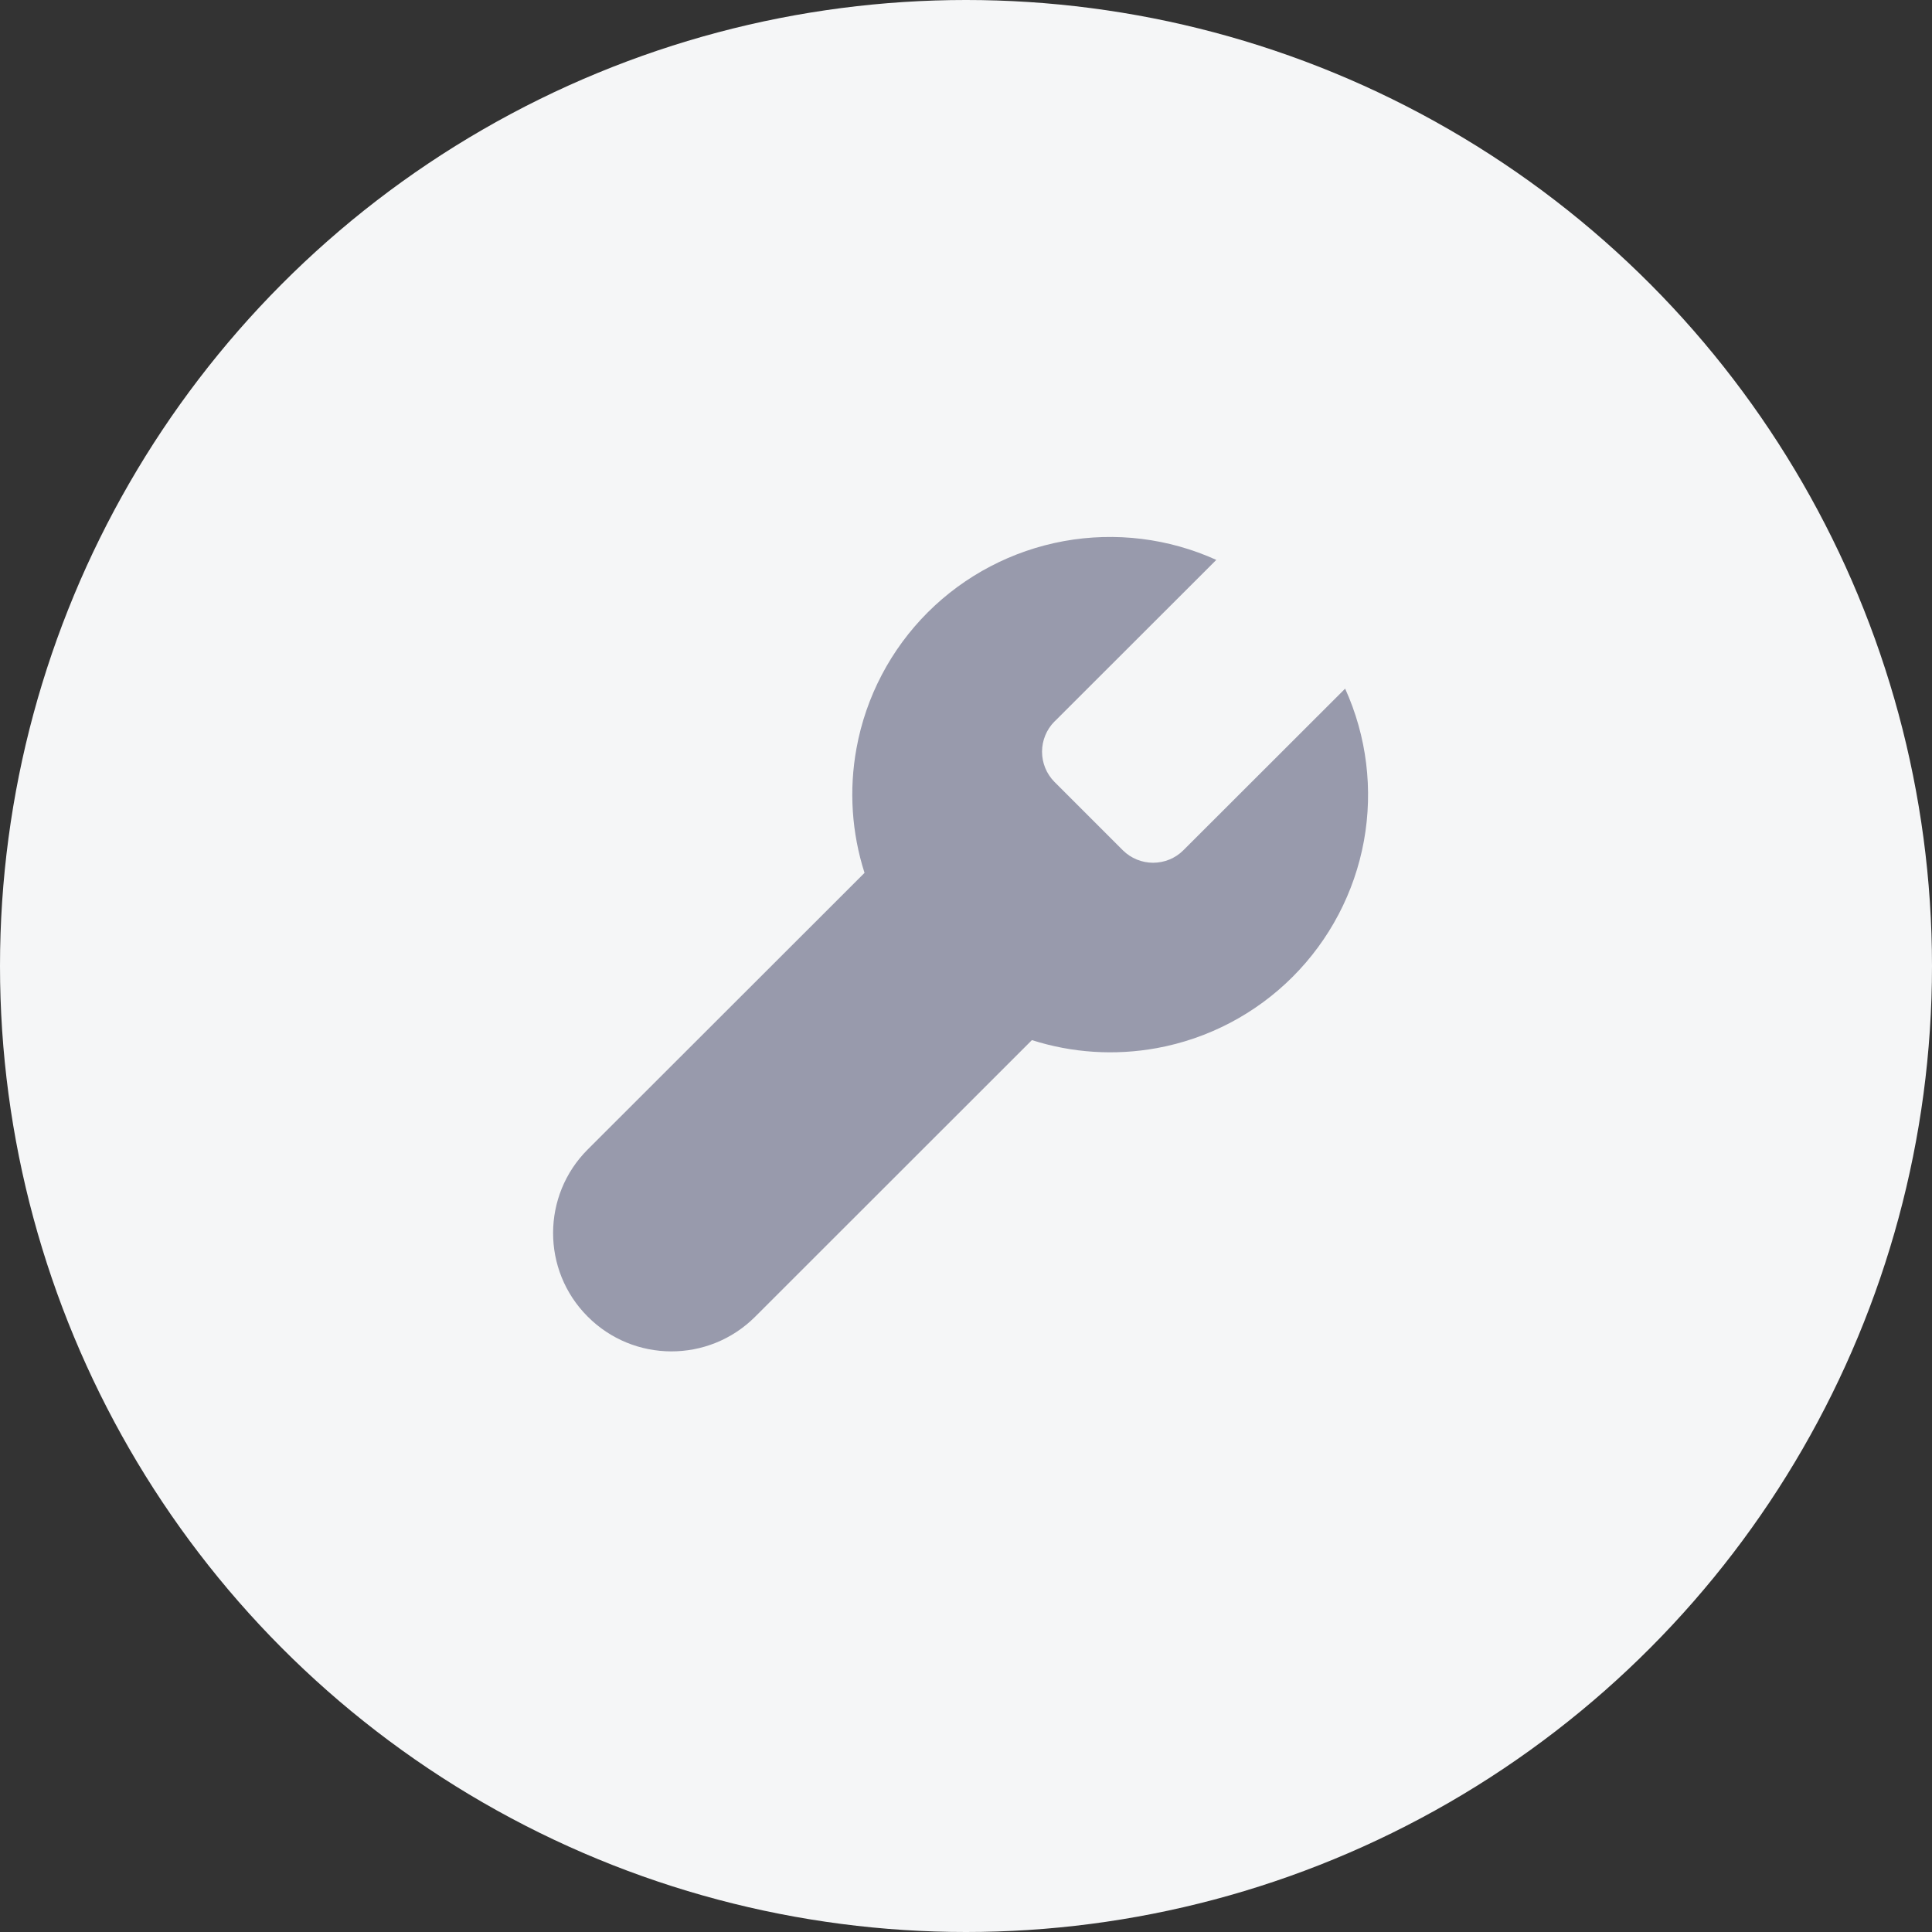 <svg width="25" height="25" viewBox="0 0 25 25" fill="none" xmlns="http://www.w3.org/2000/svg">
<rect x="0" y="0" width="25" height="25" fill="#333333" stroke="none"/>
<circle cx="12.5" cy="12.5" r="12.5" fill="#F5F6F7"/>
<path d="M13.484 9.727C13.484 9.582 13.541 9.442 13.643 9.338L13.649 9.333L15.739 7.245C15.121 6.965 14.433 6.881 13.766 7.002C13.099 7.124 12.485 7.445 12.005 7.924C11.526 8.403 11.204 9.017 11.083 9.683C10.984 10.223 11.021 10.776 11.187 11.295L7.606 14.873C7.009 15.469 7.007 16.436 7.602 17.034C8.199 17.636 9.171 17.638 9.771 17.039L13.353 13.459C13.872 13.625 14.426 13.661 14.966 13.563C15.632 13.442 16.247 13.12 16.726 12.641C17.205 12.162 17.527 11.549 17.649 10.882C17.77 10.216 17.686 9.528 17.406 8.911L15.31 11.005C15.207 11.107 15.067 11.164 14.921 11.164C14.776 11.164 14.636 11.107 14.532 11.005L13.643 10.116C13.541 10.012 13.484 9.873 13.484 9.727Z" fill="#989AAC"/>
</svg>
